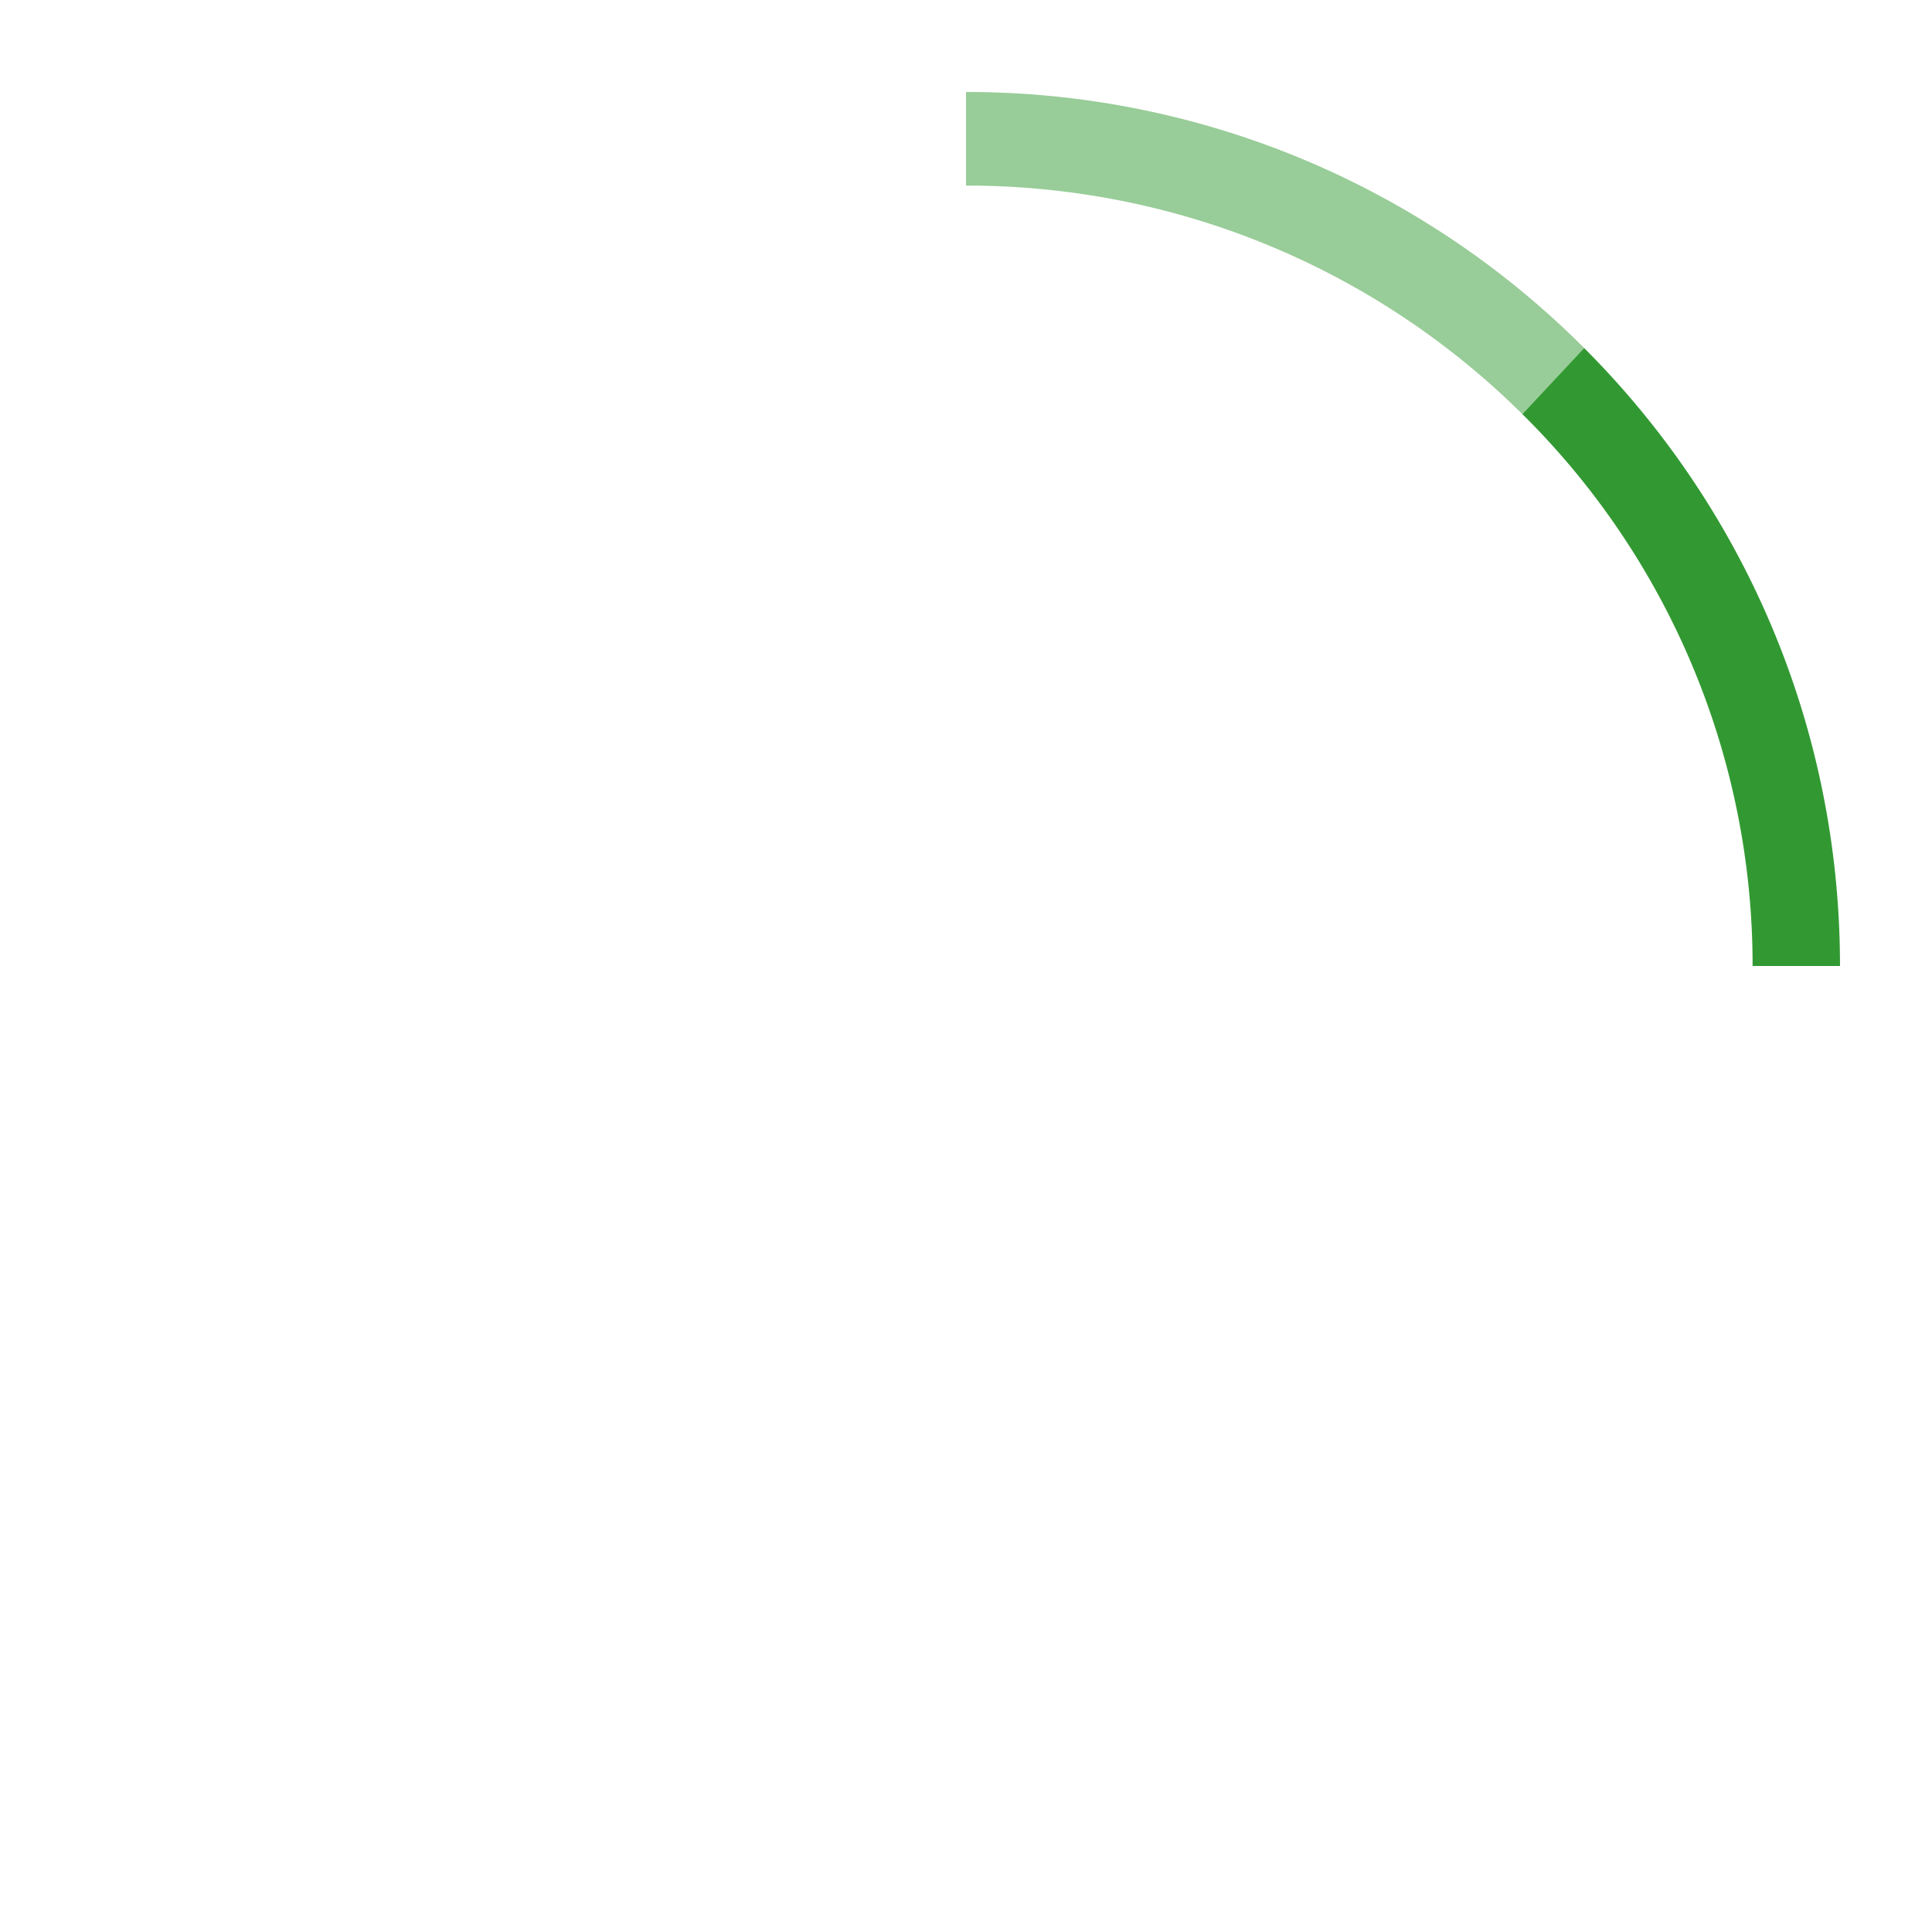 <svg ti:v="1" width="21" height="21" viewBox="0 0 21 21" xmlns="http://www.w3.org/2000/svg" xmlns:ti="urn:schemas-jetbrains-com:tisvg"><rect id="frame" width="21" height="21" fill="none"/><g fill-rule="evenodd" fill="#329932"><path d="M19.05 10.5H20c0-2.624-1.062-5-2.781-6.717l-.672.718A8.424 8.424 0 0 1 19.05 10.5z"/><path d="M16.547 4.5l.672-.717A9.47 9.47 0 0 0 10.5 1v1.017c2.361 0 4.499.949 6.047 2.484z" opacity=".502"/></g></svg>